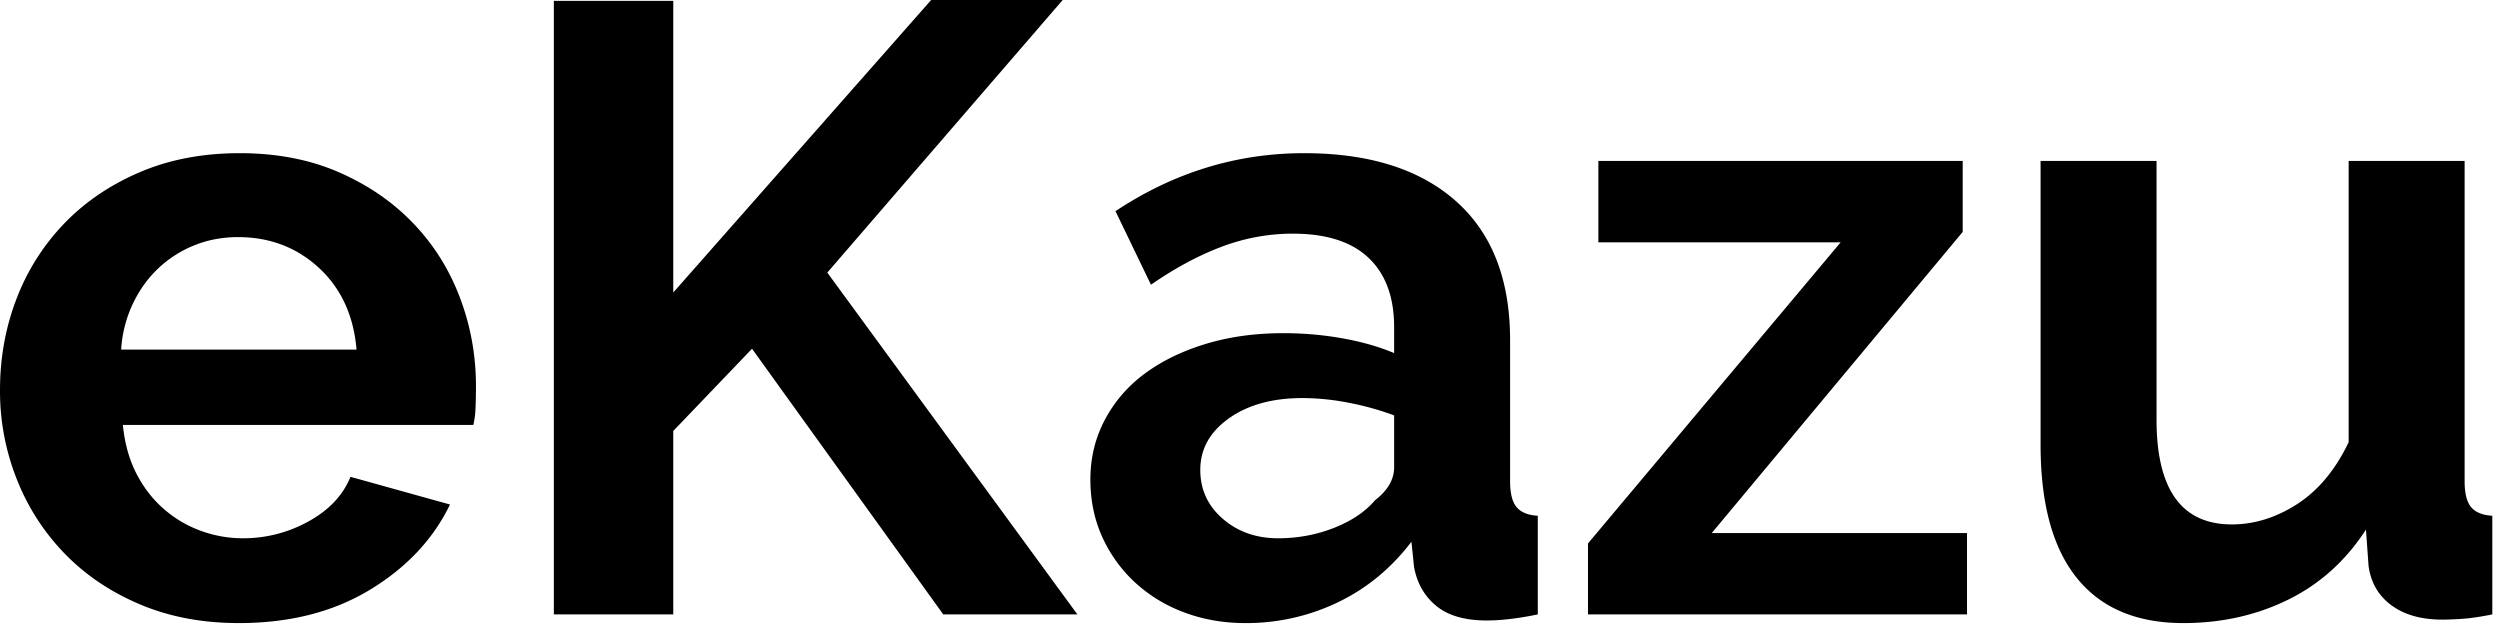 <svg viewBox="0 0 104 26" 
    xmlns="http://www.w3.org/2000/svg" fill-rule="evenodd" clip-rule="evenodd" stroke-linejoin="round" stroke-miterlimit="1.414">
    <path class="lettero" d="M9.936 25.92c-1.512 0-2.88-.258-4.104-.774-1.224-.516-2.268-1.218-3.132-2.106a9.348 9.348 0 0 1-1.998-3.096A9.936 9.936 0 0 1 0 16.236c0-1.344.228-2.61.684-3.798a9.27 9.27 0 0 1 1.98-3.132c.864-.9 1.914-1.614 3.15-2.142 1.236-.528 2.622-.792 4.158-.792 1.536 0 2.91.264 4.122.792 1.212.528 2.244 1.236 3.096 2.124.852.888 1.5 1.92 1.944 3.096.444 1.176.666 2.4.666 3.672 0 .312-.006.612-.018.9a3.661 3.661 0 0 1-.09.72H5.112c.072.744.252 1.404.54 1.98.288.576.66 1.068 1.116 1.476.456.408.972.72 1.548.936a5.085 5.085 0 0 0 1.8.324 5.56 5.56 0 0 0 2.718-.702c.852-.468 1.434-1.086 1.746-1.854l4.14 1.152c-.696 1.44-1.806 2.622-3.33 3.546-1.524.924-3.342 1.386-5.454 1.386zm4.896-11.376c-.12-1.416-.642-2.55-1.566-3.402-.924-.852-2.046-1.278-3.366-1.278-.648 0-1.254.114-1.818.342a4.744 4.744 0 0 0-1.494.954c-.432.408-.786.9-1.062 1.476a5.202 5.202 0 0 0-.486 1.908h9.792z" fill="currentColor" fill-rule="nonzero"/>
    <path class="kazu" d="M23.04 25.56V.036h4.968v12.132L38.736 0h5.472l-9.792 11.34L44.82 25.56h-5.58l-7.956-11.052-3.276 3.42v7.632H23.04zM51.804 25.92c-.912 0-1.764-.15-2.556-.45a6.144 6.144 0 0 1-2.052-1.26 5.865 5.865 0 0 1-1.35-1.89c-.324-.72-.486-1.512-.486-2.376 0-.888.198-1.71.594-2.466a5.655 5.655 0 0 1 1.656-1.926c.708-.528 1.554-.942 2.538-1.242.984-.3 2.064-.45 3.24-.45.84 0 1.662.072 2.466.216.804.144 1.518.348 2.142.612v-1.08c0-1.248-.354-2.208-1.062-2.88-.708-.672-1.758-1.008-3.15-1.008-1.008 0-1.992.18-2.952.54-.96.36-1.944.888-2.952 1.584l-1.476-3.06c2.424-1.608 5.04-2.412 7.848-2.412 2.712 0 4.818.666 6.318 1.998 1.5 1.332 2.25 3.258 2.25 5.778v5.868c0 .504.09.864.27 1.08.18.216.474.336.882.36v4.104c-.816.168-1.524.252-2.124.252-.912 0-1.614-.204-2.106-.612-.492-.408-.798-.948-.918-1.62l-.108-1.044c-.84 1.104-1.86 1.944-3.06 2.52a8.787 8.787 0 0 1-3.852.864zm1.368-3.528c.816 0 1.59-.144 2.322-.432.732-.288 1.302-.672 1.71-1.152.528-.408.792-.864.792-1.368v-2.16a11.81 11.81 0 0 0-1.872-.522 10.083 10.083 0 0 0-1.944-.198c-1.248 0-2.268.282-3.06.846-.792.564-1.188 1.278-1.188 2.142 0 .816.312 1.494.936 2.034.624.54 1.392.81 2.304.81zM66.06 22.608L76.572 10.08h-10.08V6.696h15.156v2.952l-10.44 12.528h10.62v3.384H66.06v-2.952zM90.828 25.92c-1.944 0-3.42-.624-4.428-1.872-1.008-1.248-1.512-3.096-1.512-5.544V6.696h4.824V17.46c0 2.904 1.044 4.356 3.132 4.356.936 0 1.842-.282 2.718-.846.876-.564 1.59-1.422 2.142-2.574v-11.7h4.824v13.32c0 .504.09.864.27 1.08.18.216.474.336.882.36v4.104c-.48.096-.882.156-1.206.18-.324.024-.618.036-.882.036-.864 0-1.566-.198-2.106-.594-.54-.396-.858-.942-.954-1.638l-.108-1.512c-.84 1.296-1.92 2.268-3.24 2.916-1.32.648-2.772.972-4.356.972z" fill="currentColor" fill-rule="nonzero"/>
</svg>